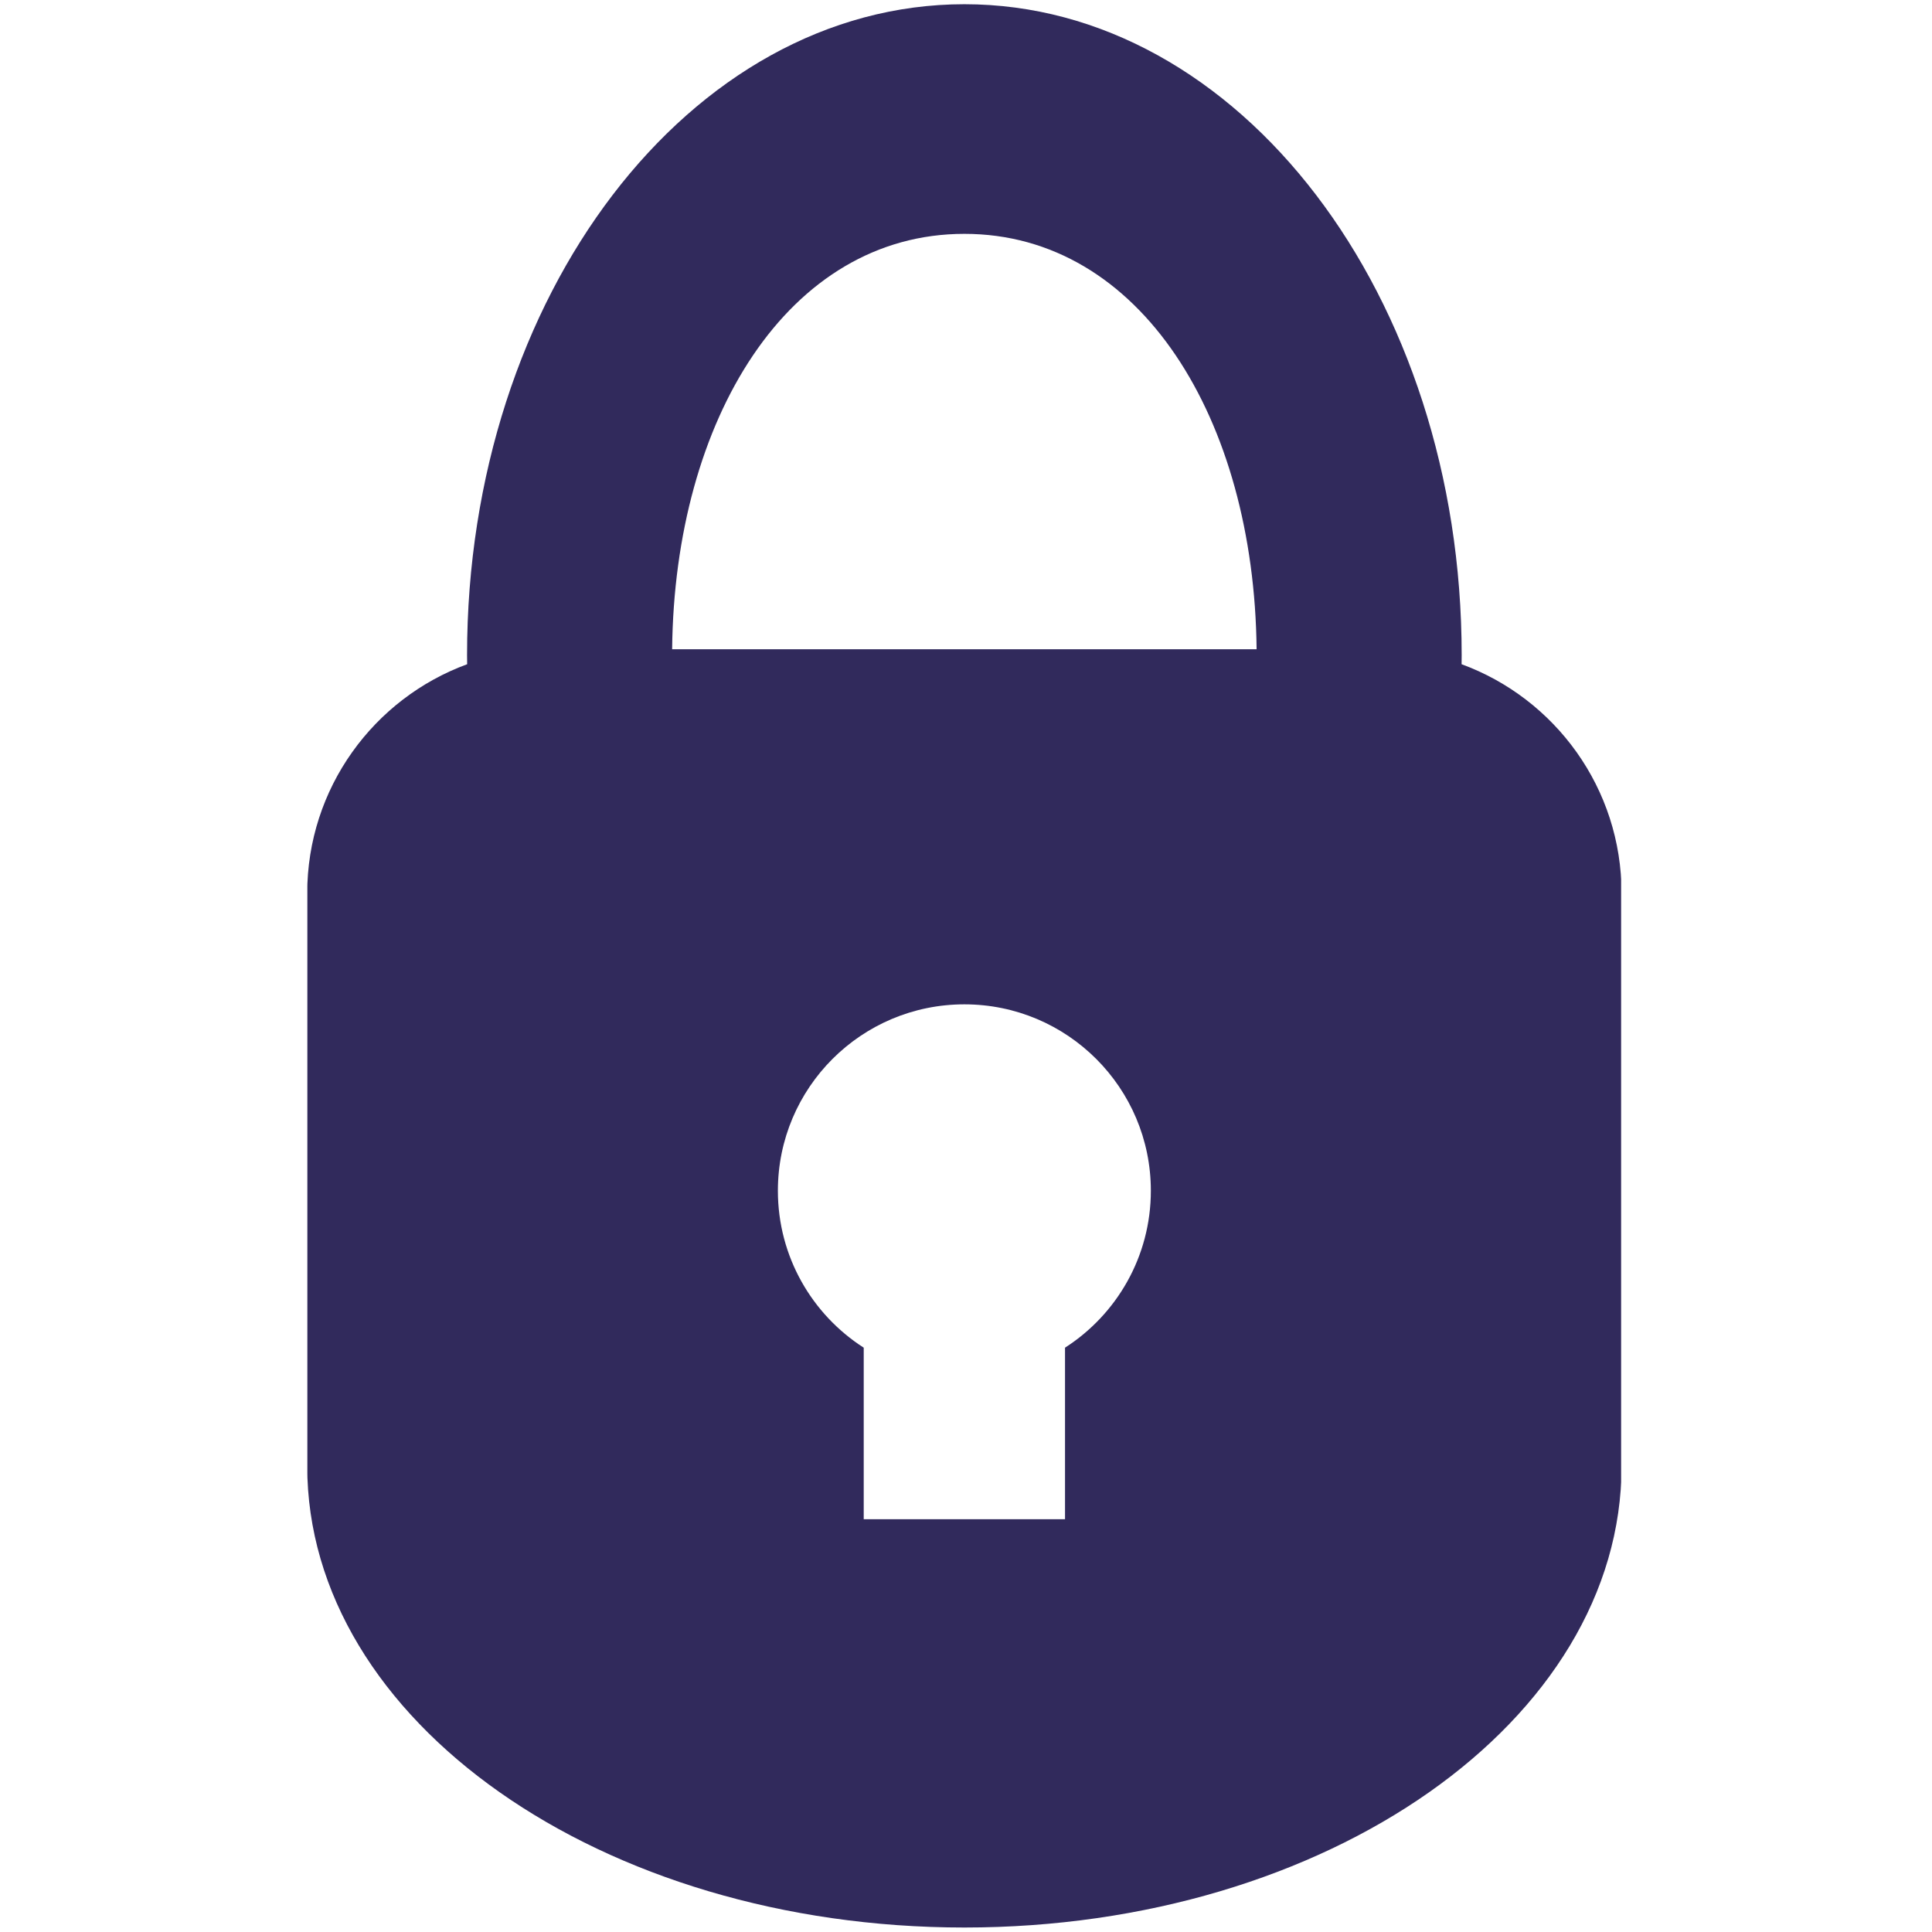 <svg xmlns="http://www.w3.org/2000/svg" xmlns:xlink="http://www.w3.org/1999/xlink" width="200" zoomAndPan="magnify" viewBox="0 0 150 150" height="200" preserveAspectRatio="xMidYMid meet" version="1.0"><defs><clipPath id="2b2c515381"><path d="M 23.863 0 L 125.863 0 L 125.863 150 L 23.863 150 Z M 23.863 0 " clip-rule="nonzero"/></clipPath></defs><g clip-path="url(#2b2c515381)"><path fill="#312a5c" d="M 74.875 18.156 C 88.562 18.156 97.379 32.551 97.562 50.406 L 52.184 50.406 C 52.367 32.555 61.184 18.156 74.875 18.156 Z M 74.875 0.328 C 53.547 0.328 36.262 22.957 36.262 50.867 L 36.27 51.57 C 29.02 54.23 23.852 61.191 23.852 69.359 L 23.852 113.812 C 23.852 133.602 46.695 149.652 74.875 149.652 C 103.051 149.652 125.898 133.602 125.898 113.812 L 125.898 69.359 C 125.898 61.191 120.73 54.23 113.477 51.57 L 113.484 50.867 C 113.484 22.957 96.203 0.328 74.875 0.328 Z M 60.395 92.449 C 60.395 84.457 66.875 77.977 74.875 77.977 C 82.871 77.977 89.352 84.457 89.352 92.449 C 89.352 97.562 86.695 102.062 82.688 104.633 L 82.688 117.953 L 67.059 117.953 L 67.059 104.633 C 63.051 102.062 60.395 97.562 60.395 92.449 Z M 60.395 92.449 " fill-opacity="1" fill-rule="evenodd"/></g></svg>
